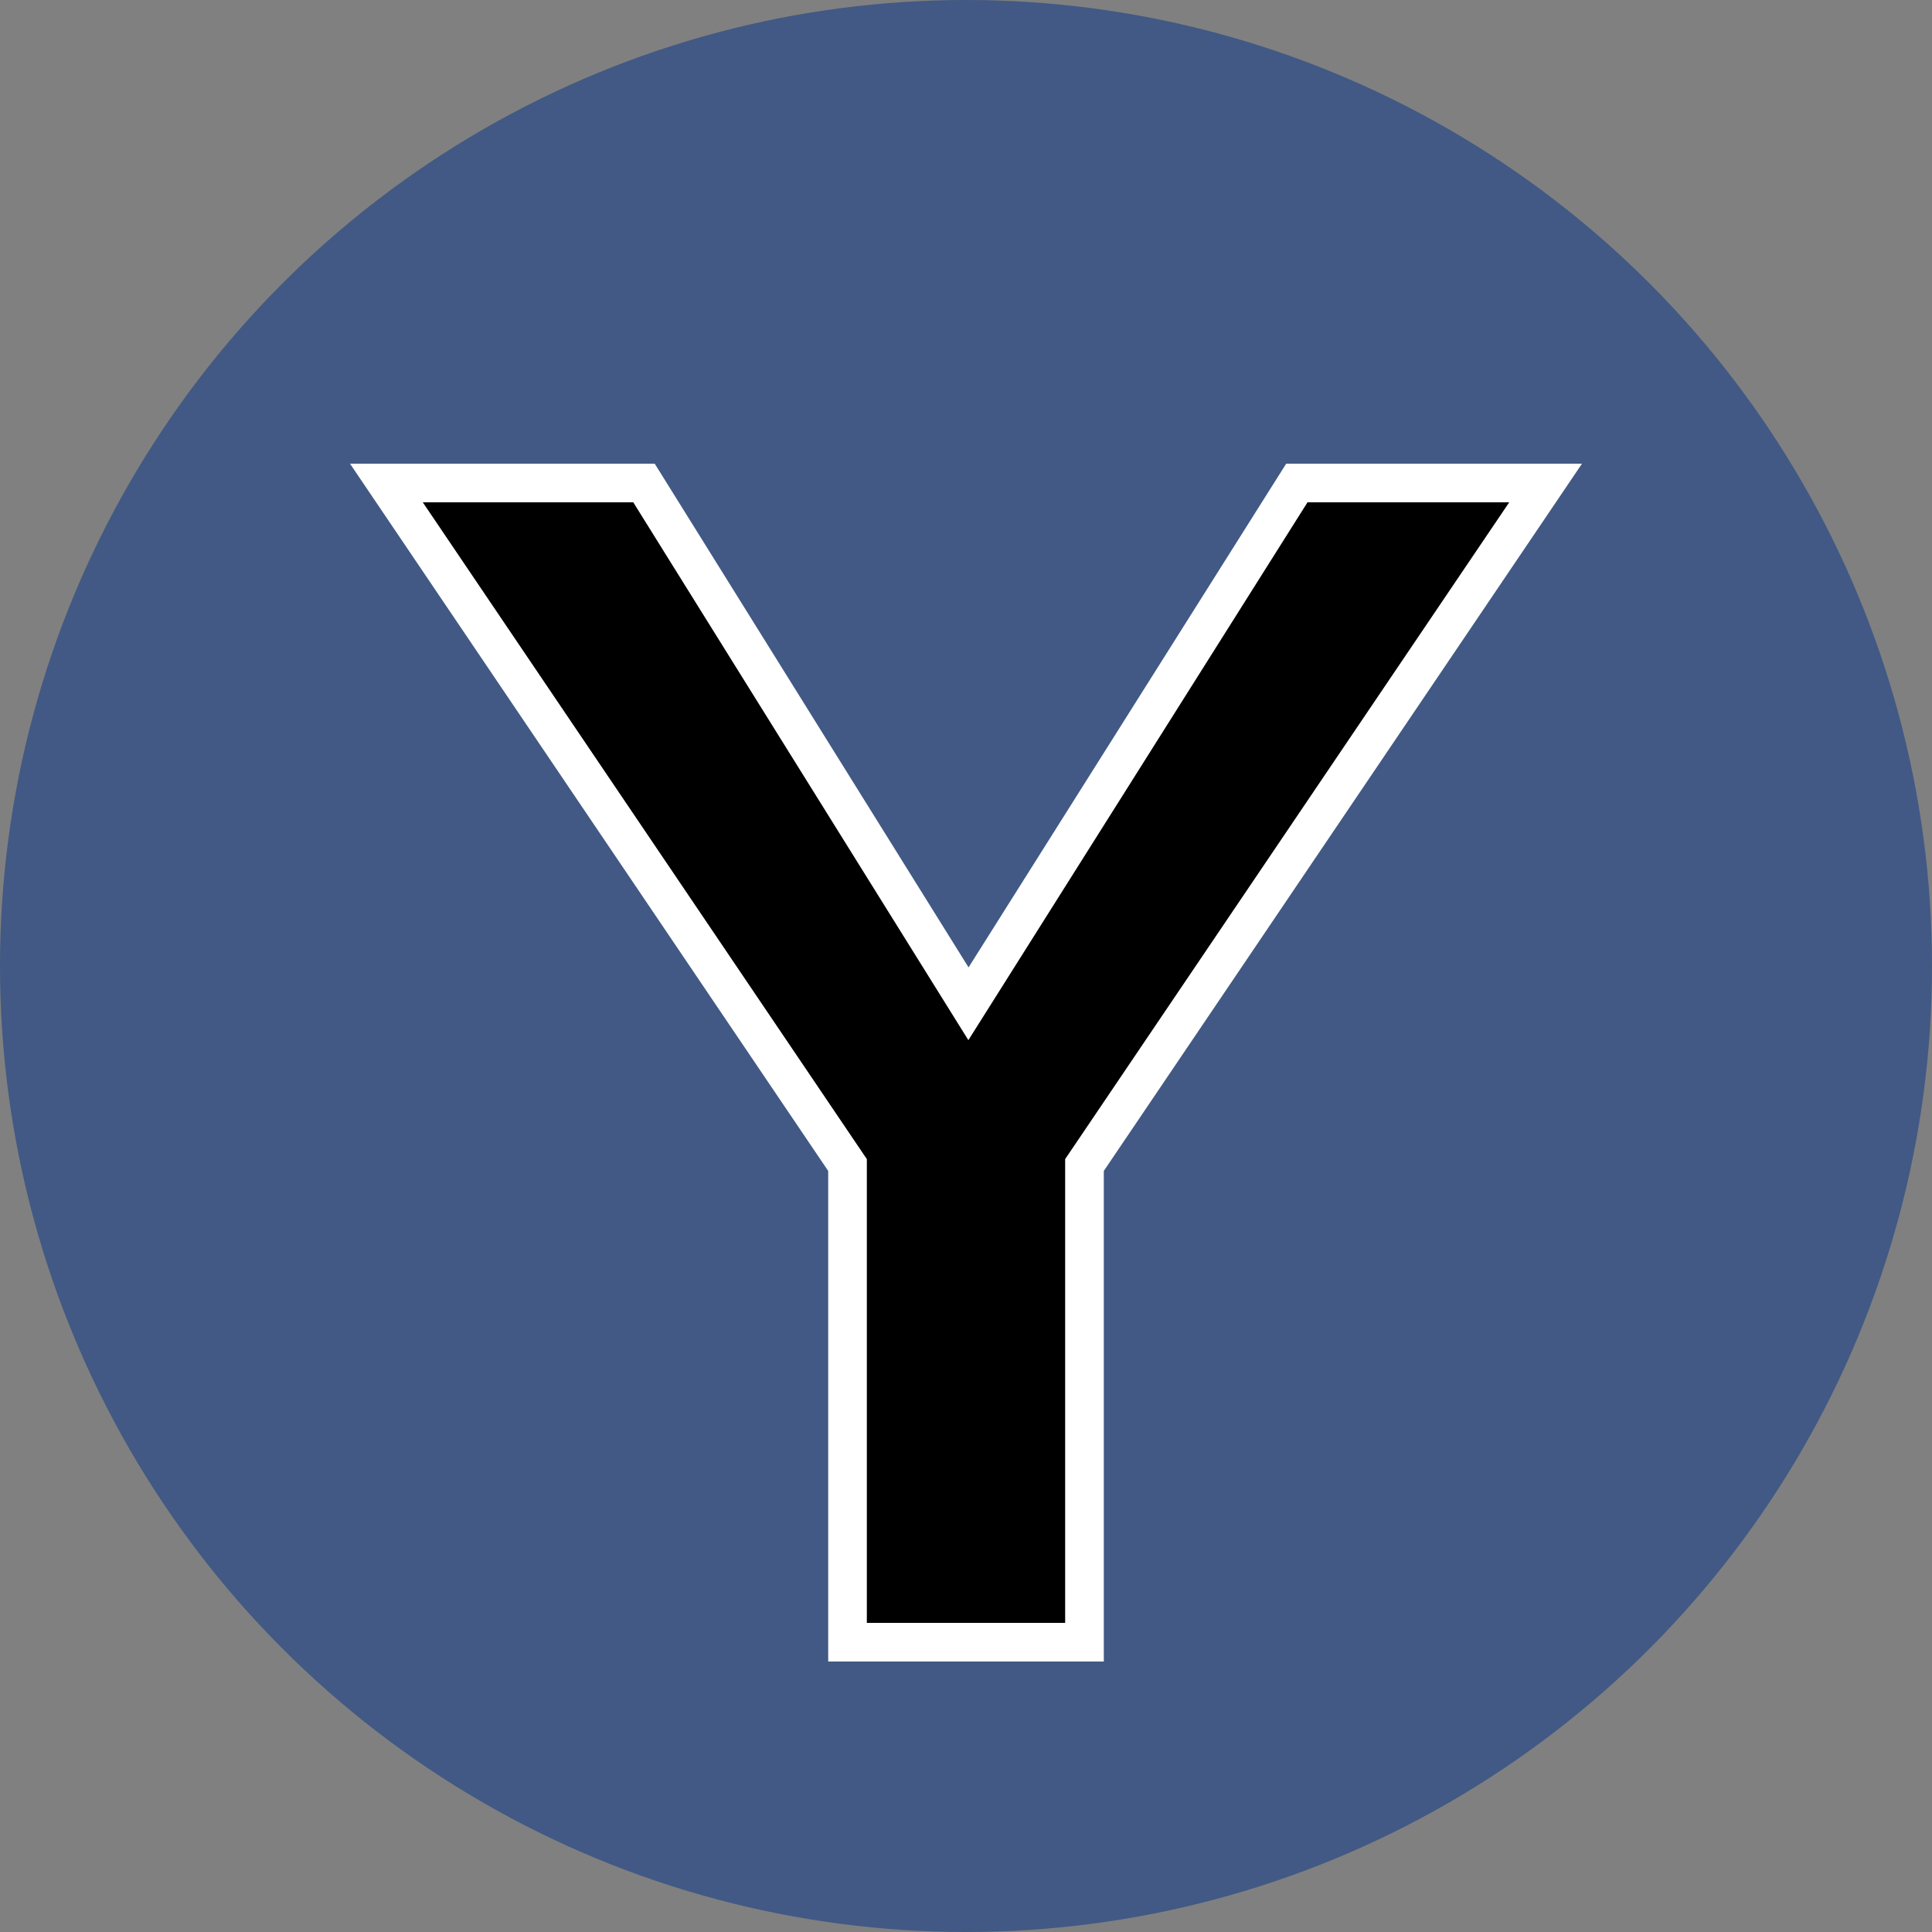 <svg id="图层_1" data-name="图层 1" xmlns="http://www.w3.org/2000/svg" viewBox="0 0 1000 1000"><rect x="0" y="0" width="1000" height="1000" fill="#808080" stroke="none"/><title>Yopmail</title><circle cx="500" cy="500" r="500" style="fill:#415984"/><path d="M501.272,519.553,671.246,250H800L561.323,603.016V850H438.677V603.016L200,250H333.333Z" style="stroke:#fff;stroke-miterlimit:10;stroke-width:20px"/></svg>